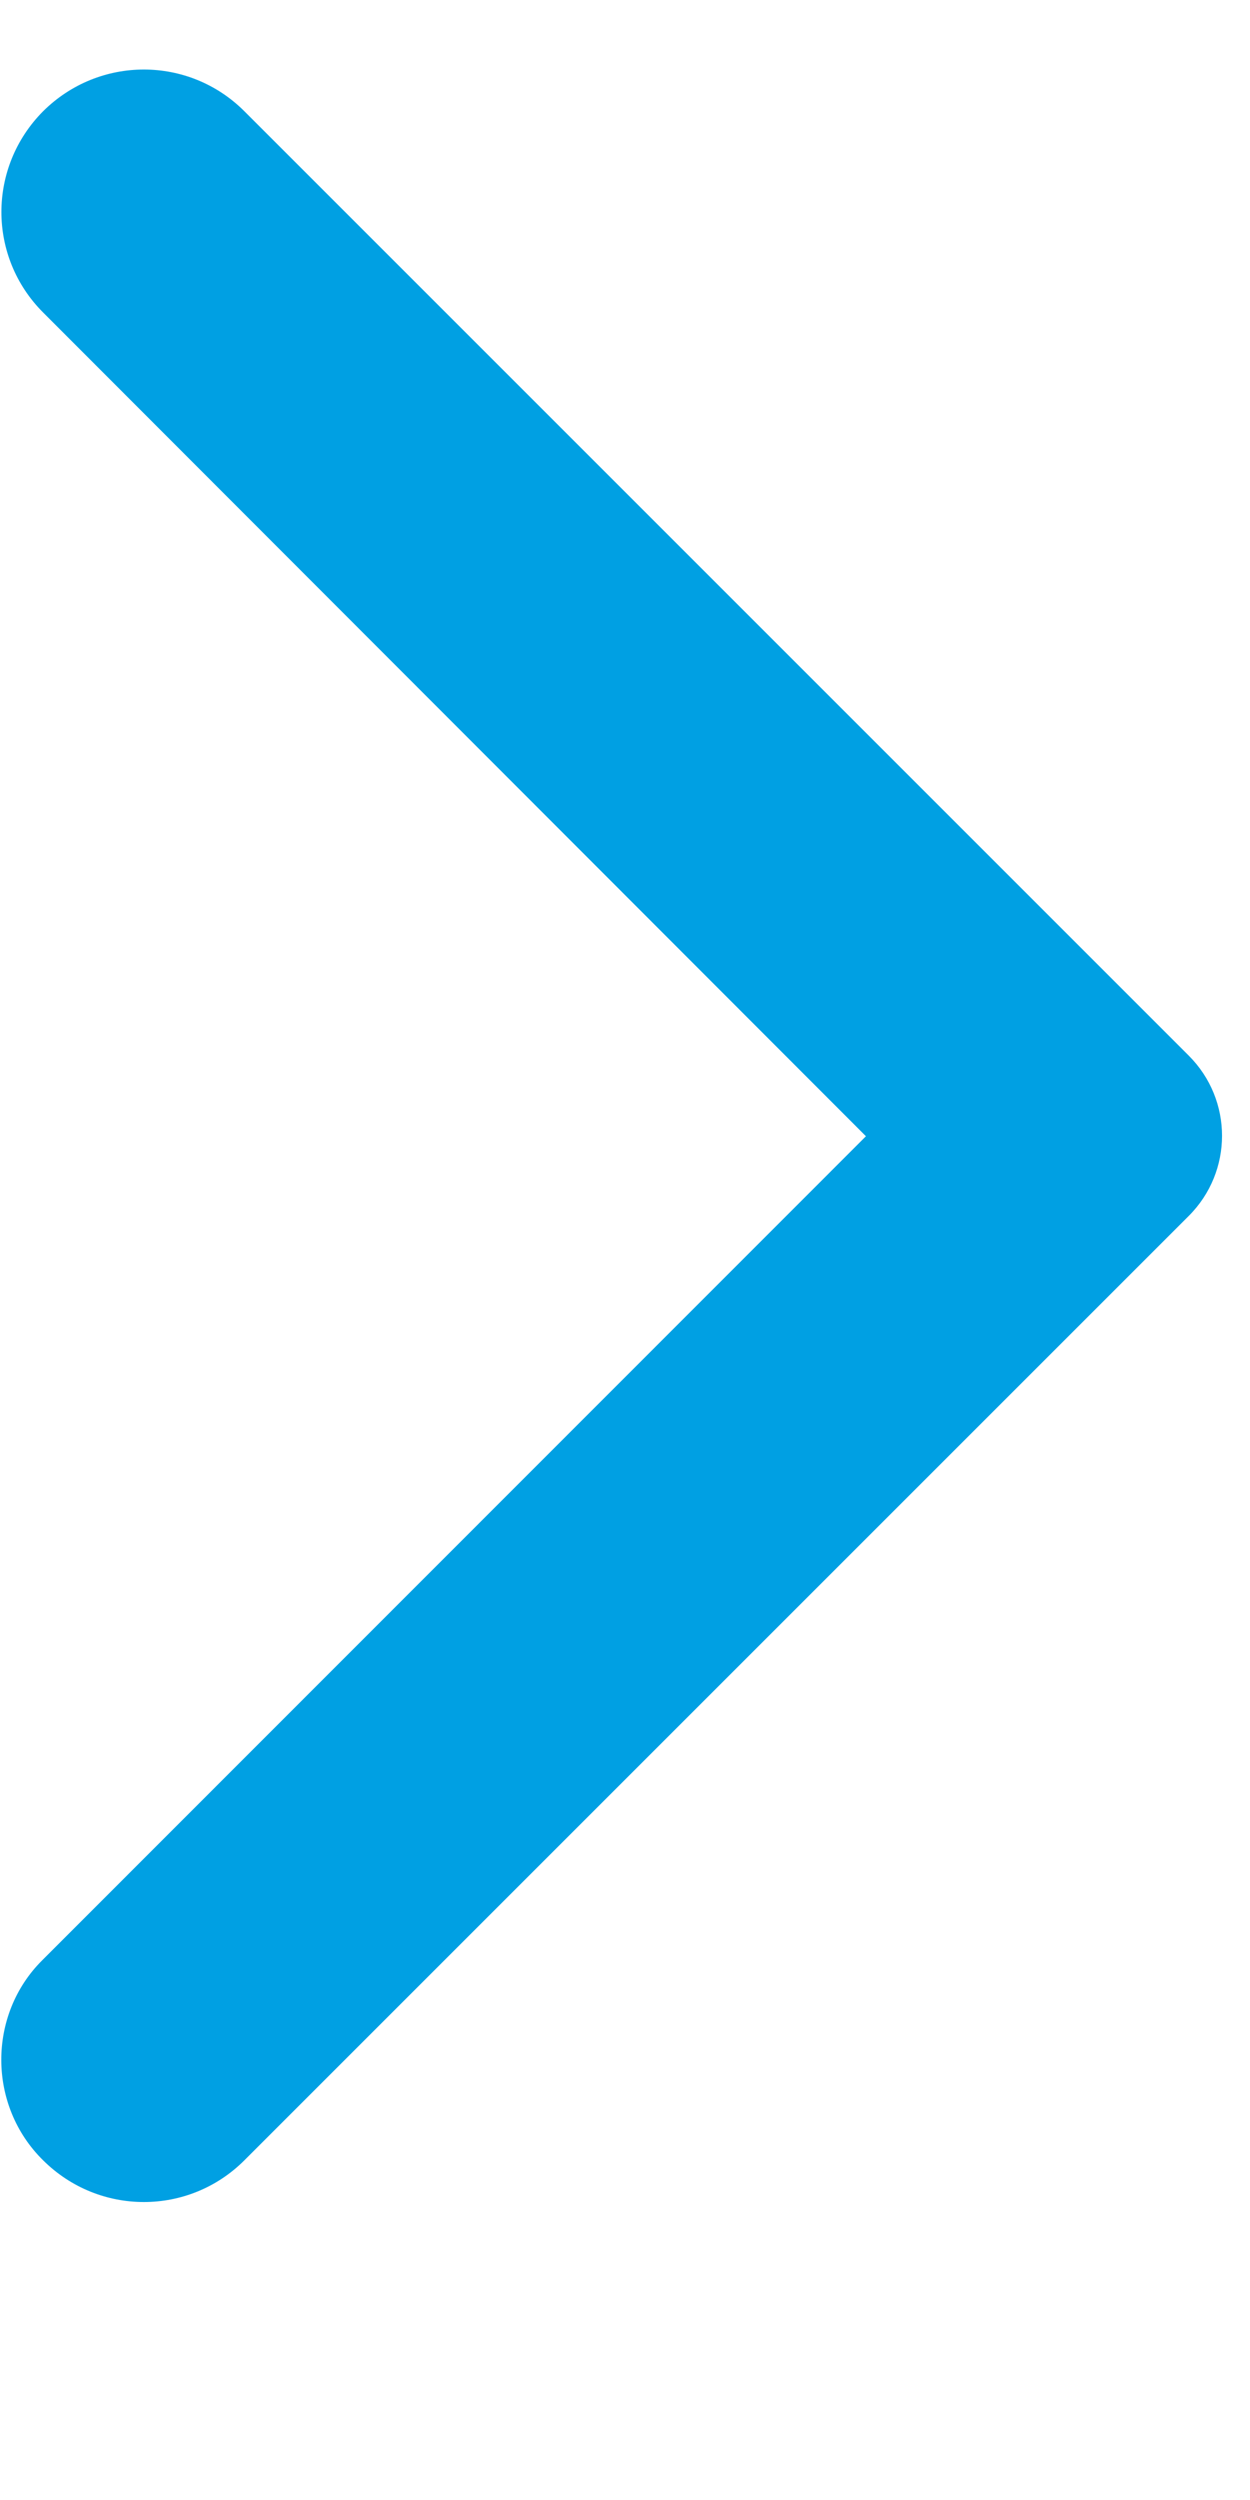 <svg width="4" height="8" viewBox="0 0 4 8" fill="none" xmlns="http://www.w3.org/2000/svg">
<g clip-path="url(#clip0_42:6)">
<path fill-rule="evenodd" clip-rule="evenodd" d="M0.138 6.913C0.317 7.091 0.604 7.091 0.782 6.913L3.804 3.891C3.946 3.749 3.946 3.52 3.804 3.378L0.782 0.356C0.604 0.178 0.317 0.178 0.138 0.356C-0.04 0.535 -0.04 0.822 0.138 1L2.771 3.636L0.135 6.273C-0.04 6.447 -0.04 6.738 0.138 6.913Z" fill="#00A0E3"/>
</g>
<defs>
<clipPath id="clip0_42:6">
<rect width="4" height="7.273" fill="white" transform="translate(4.001 7.273) rotate(-180)"/>
</clipPath>
</defs>
</svg>
